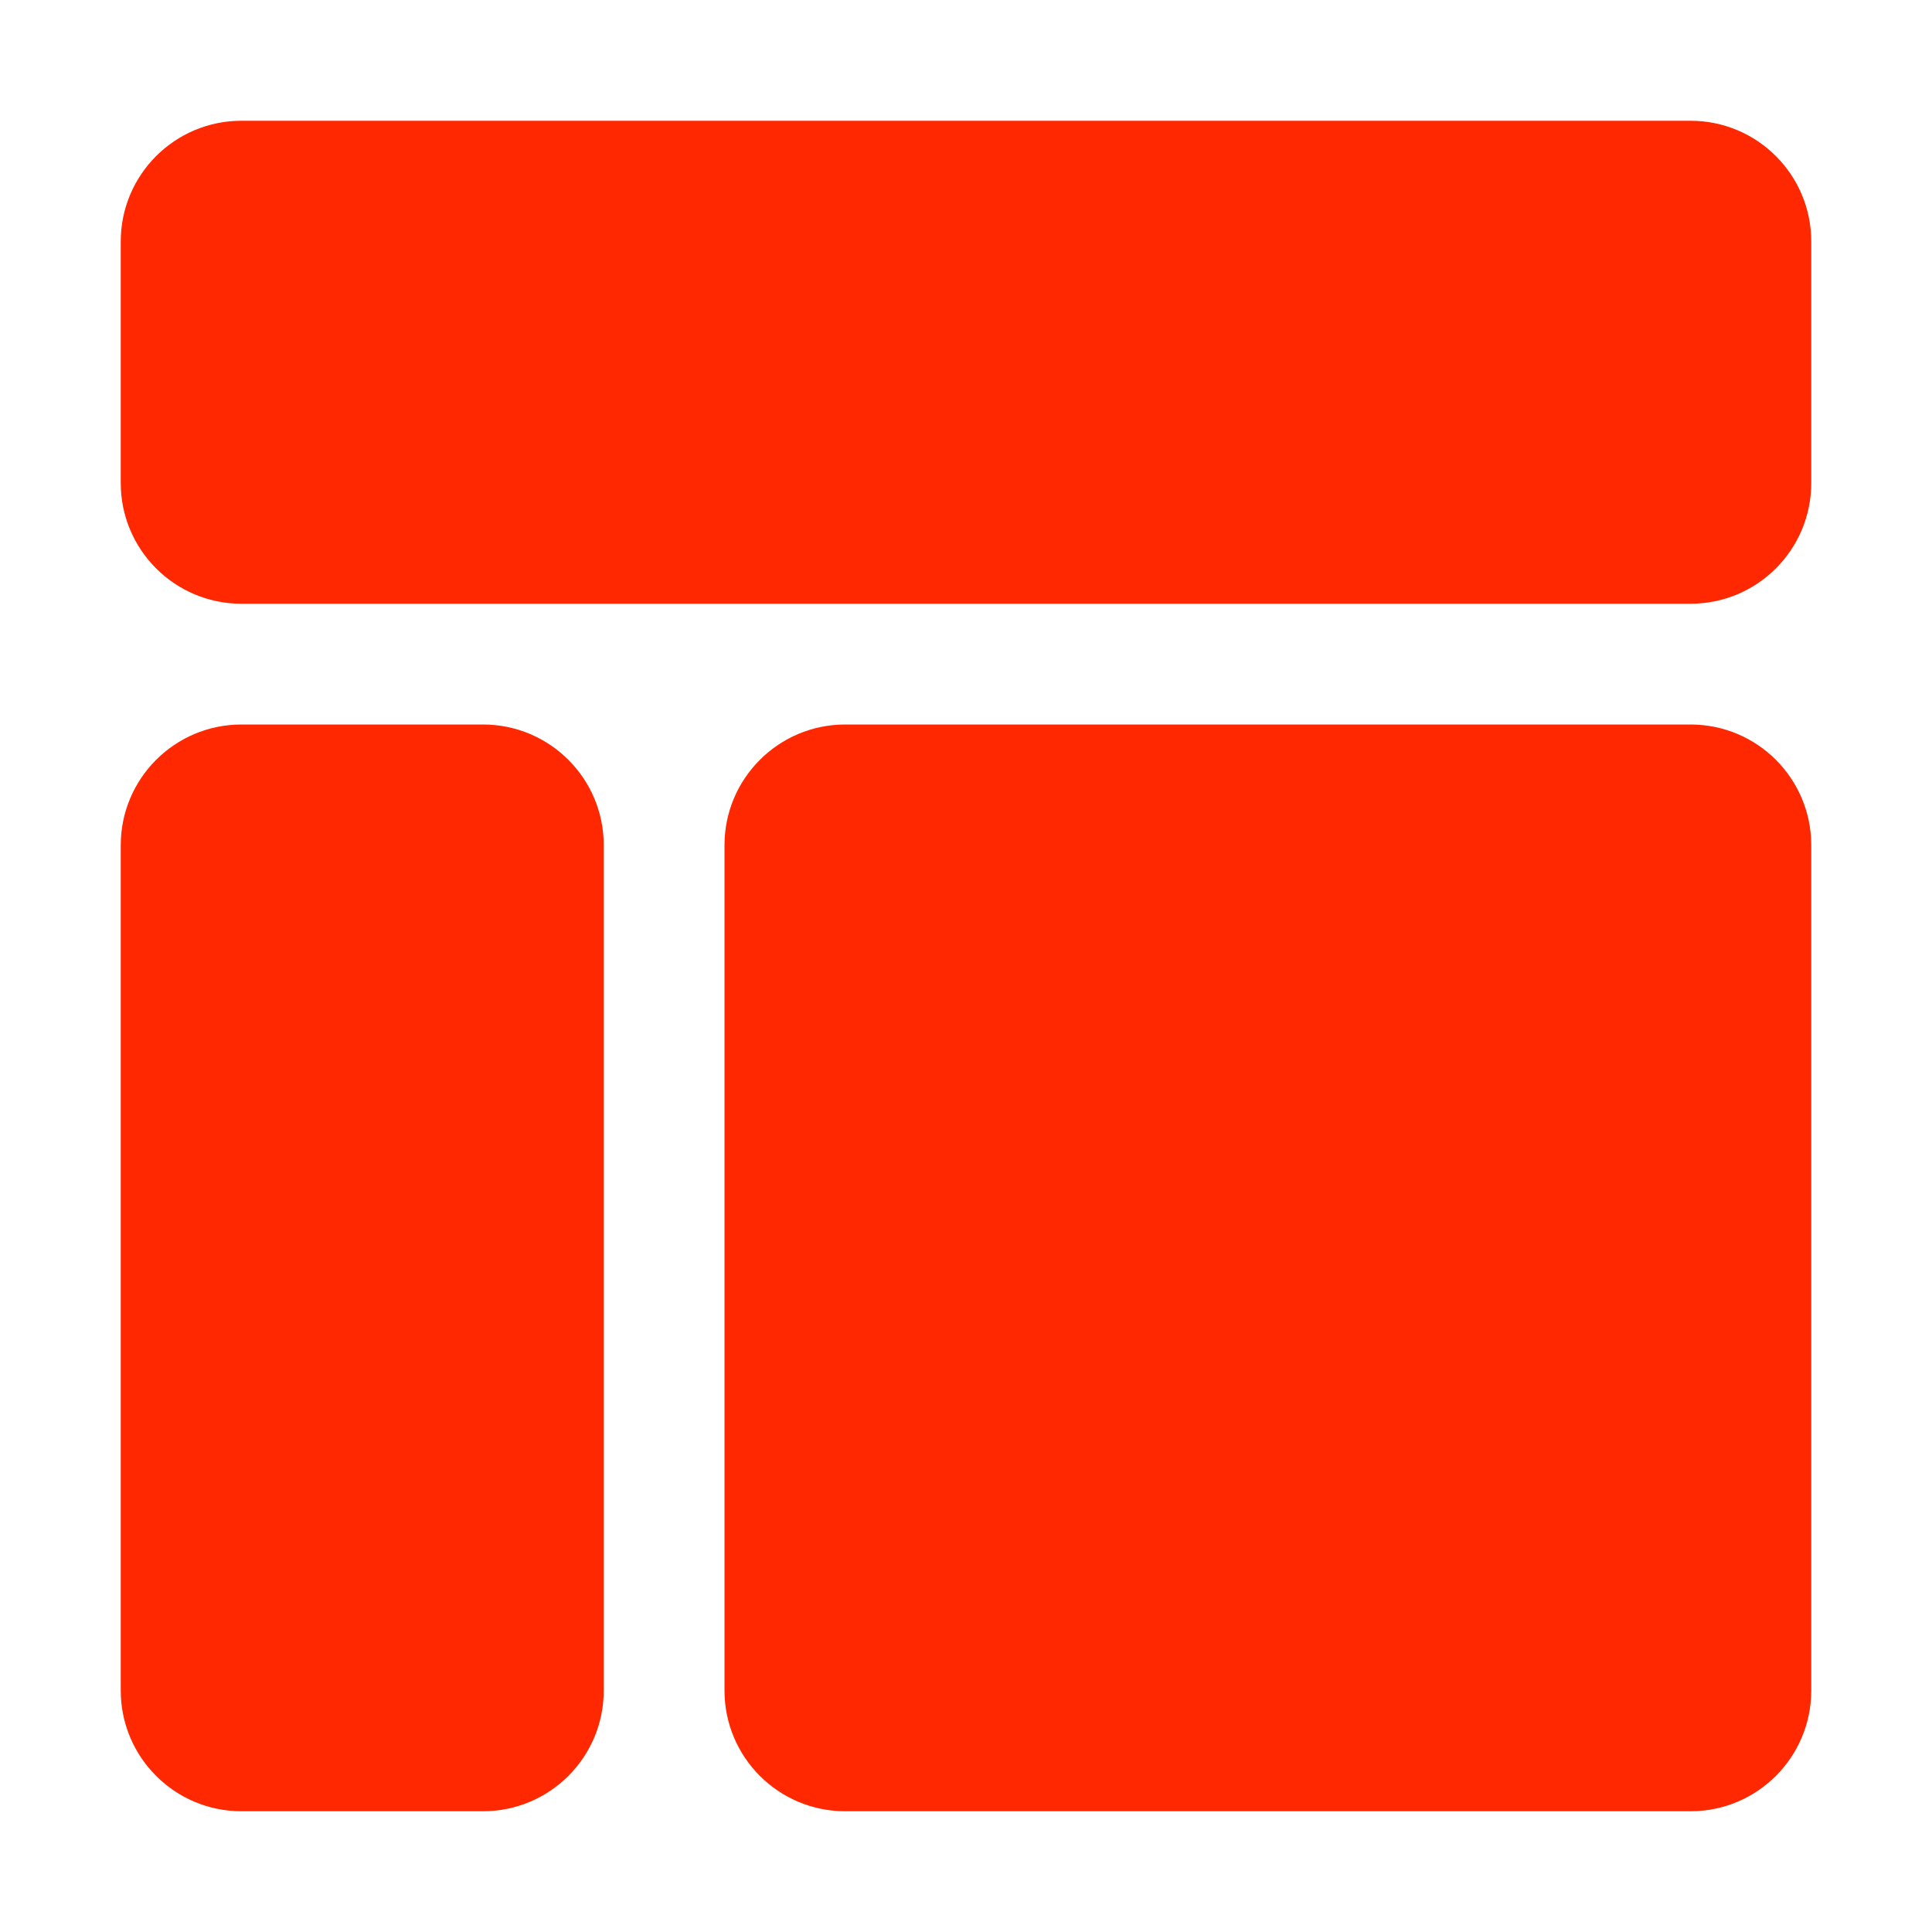 <!-- Copyright © 2015 MODULUS Sp. z o. o. / FUTURAMO™ --><svg xmlns="http://www.w3.org/2000/svg" x="0px" y="0px" width="64px" height="64px" viewBox="0 0 32 32"><path  fill="#FF2800" d="M2,4c0-1.105,0.895-2,2-2h24c1.105,0,2,0.895,2,2v4c0,1.105-0.895,2-2,2H4c-1.105,0-2-0.895-2-2V4z M2,28 c0,1.105,0.895,2,2,2h4c1.105,0,2-0.895,2-2V14c0-1.105-0.895-2-2-2H4c-1.105,0-2,0.895-2,2V28z M12,28c0,1.105,0.895,2,2,2h14 c1.105,0,2-0.895,2-2V14c0-1.105-0.895-2-2-2H14c-1.105,0-2,0.895-2,2V28z"></path></svg>